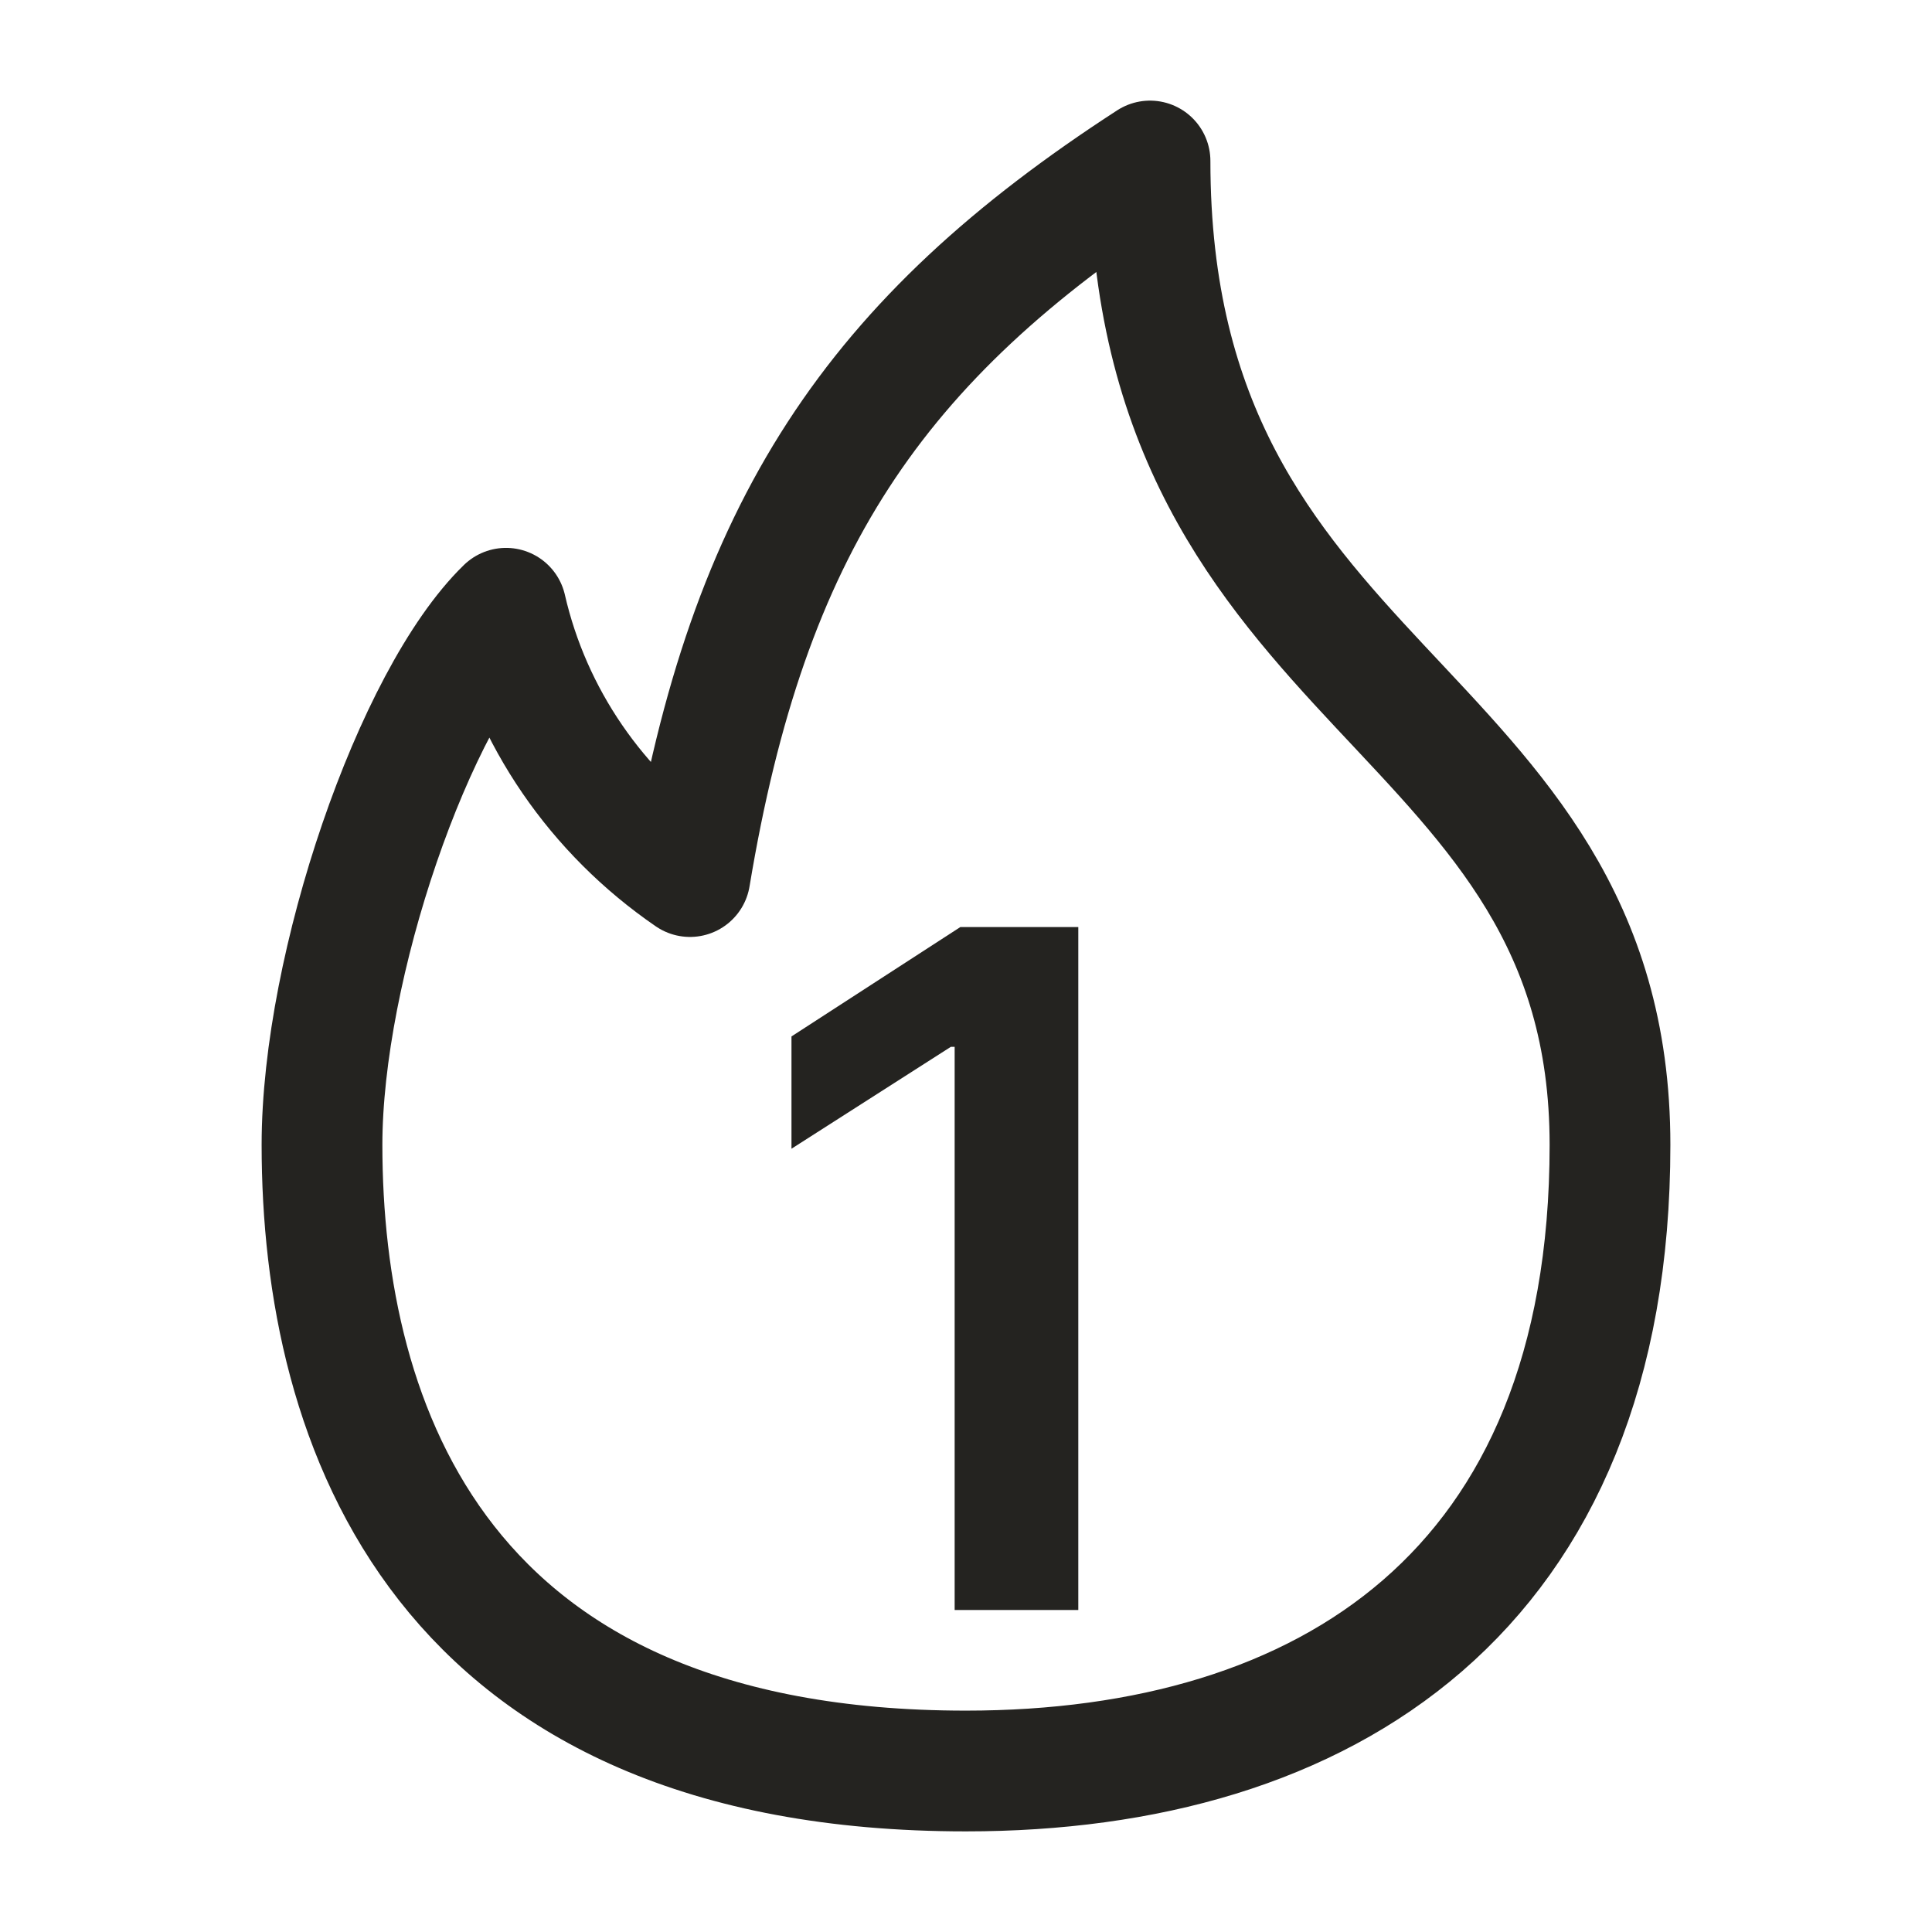 <svg width="24" height="24" viewBox="0 0 24 24" fill="none" xmlns="http://www.w3.org/2000/svg">
<path d="M12 22C16.457 22 20 19.778 20 14.222C20 8.667 14.286 8.667 14.286 2C10.857 4.222 9.291 6.556 8.571 10.889C7.41 10.093 6.595 8.904 6.286 7.556C5.143 8.667 4 12 4 14.222C4 17.711 5.463 22 12 22Z" stroke="#242320" stroke-width="1.5" stroke-linecap="round" stroke-linejoin="round"/>
<path d="M13.395 11.516V20H11.859V13.004H11.812L9.832 14.27V12.875L11.93 11.516H13.395Z" fill="#242320"/>
</svg>
